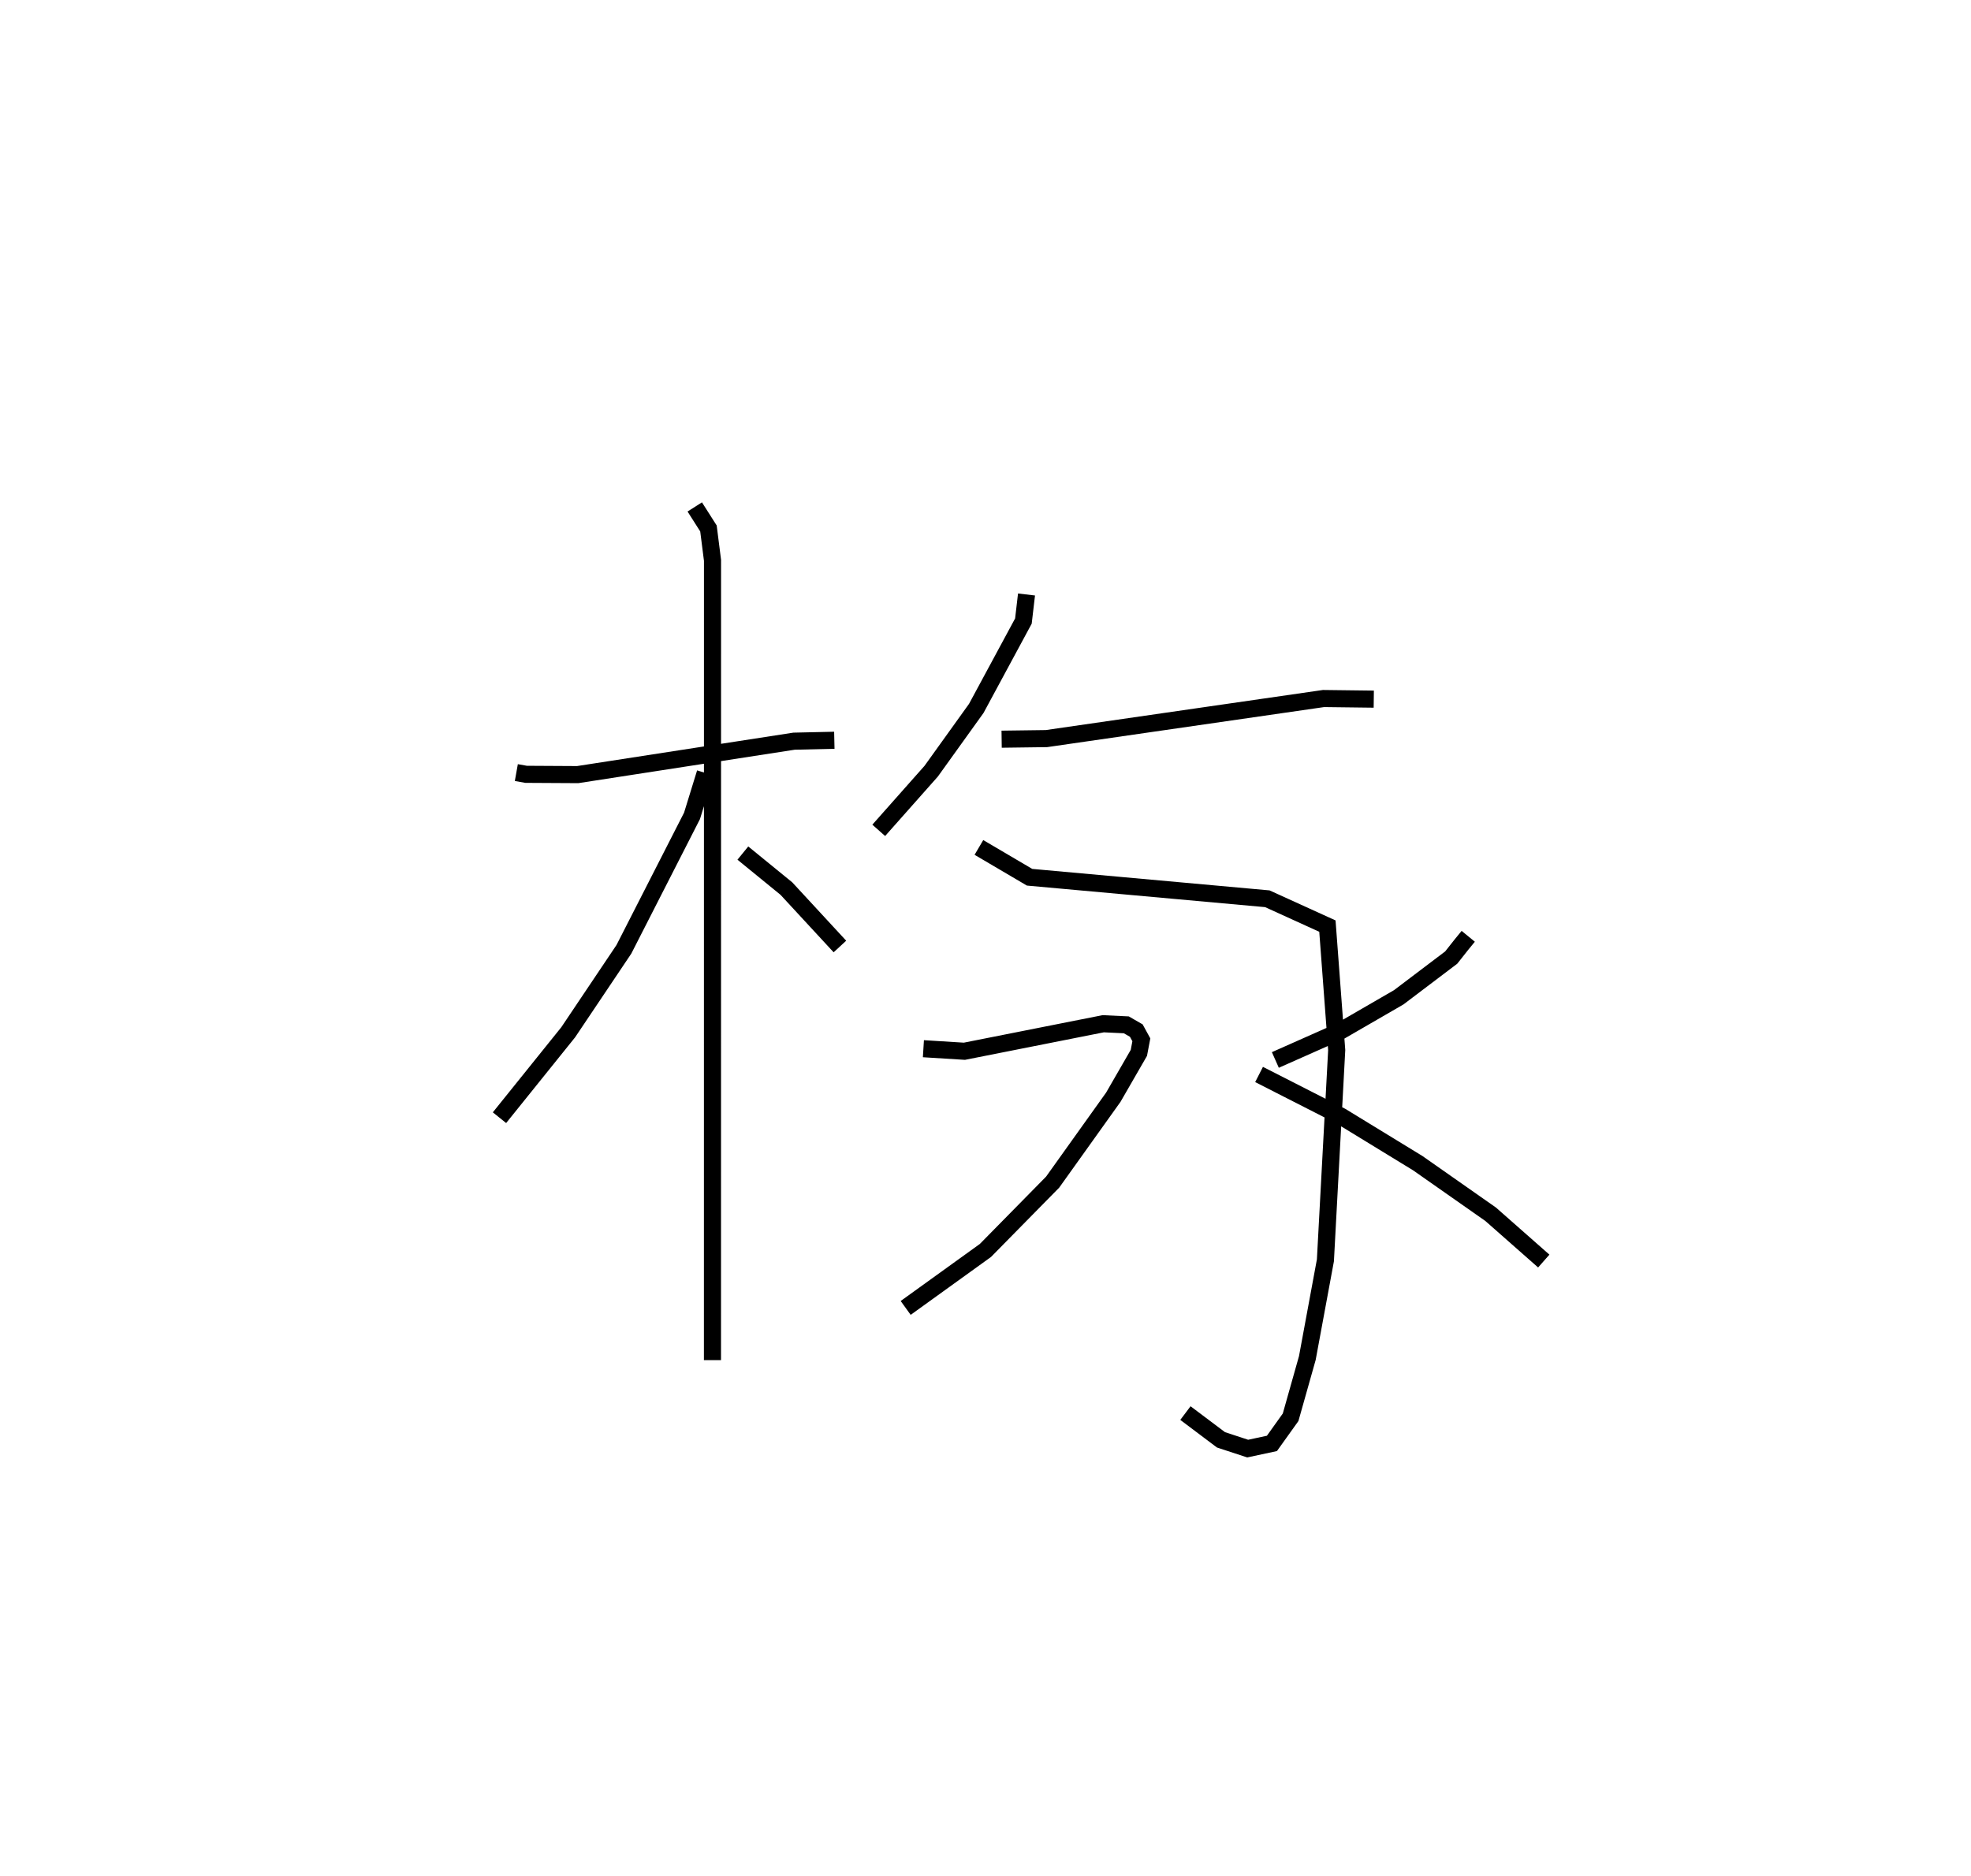 <?xml version="1.0" encoding="utf-8" ?>
<svg baseProfile="full" height="109.782" version="1.1" width="115.331" xmlns="http://www.w3.org/2000/svg" xmlns:ev="http://www.w3.org/2001/xml-events" xmlns:xlink="http://www.w3.org/1999/xlink"><defs /><rect fill="white" height="109.782" width="115.331" x="0" y="0" /><path d="M25,25 m0.0,0.0 m5.213,20.216 l0.571,0.102 3.018,0.017 l12.663,-1.957 2.355,-0.053 m-8.167,-13.656 l0.802,1.26 0.237,1.865 l-0.003,46.809 m-0.421,-34.368 l-0.775,2.514 -3.986,7.81 l-3.26,4.857 -4.02,4.998 m14.241,-15.487 l2.547,2.078 3.132,3.39 m10.919,-20.602 l-0.182,1.555 -2.758,5.112 l-2.638,3.675 -3.069,3.462 m7.191,-5.335 l2.621,-0.035 16.215,-2.345 l2.939,0.036 m-23.105,8.679 l2.964,1.744 13.913,1.26 l3.515,1.6 0.544,7.258 l-0.661,12.303 -1.057,5.716 l-0.979,3.469 -1.093,1.53 l-1.418,0.304 -1.563,-0.513 l-2.081,-1.566 m-15.332,-21.325 l2.4,0.149 8.122,-1.61 l1.352,0.064 0.583,0.336 l0.296,0.541 -0.145,0.764 l-1.496,2.595 -3.55,4.97 l-3.933,3.999 -4.666,3.363 m32.918,-21.749 l-0.381,0.465 -0.616,0.779 l-3.069,2.324 -3.441,1.991 l-3.78,1.678 m-0.953,0.849 l4.802,2.448 4.486,2.744 l4.261,2.987 3.11,2.741 " fill="none" stroke="black" stroke-width="1" /></svg>